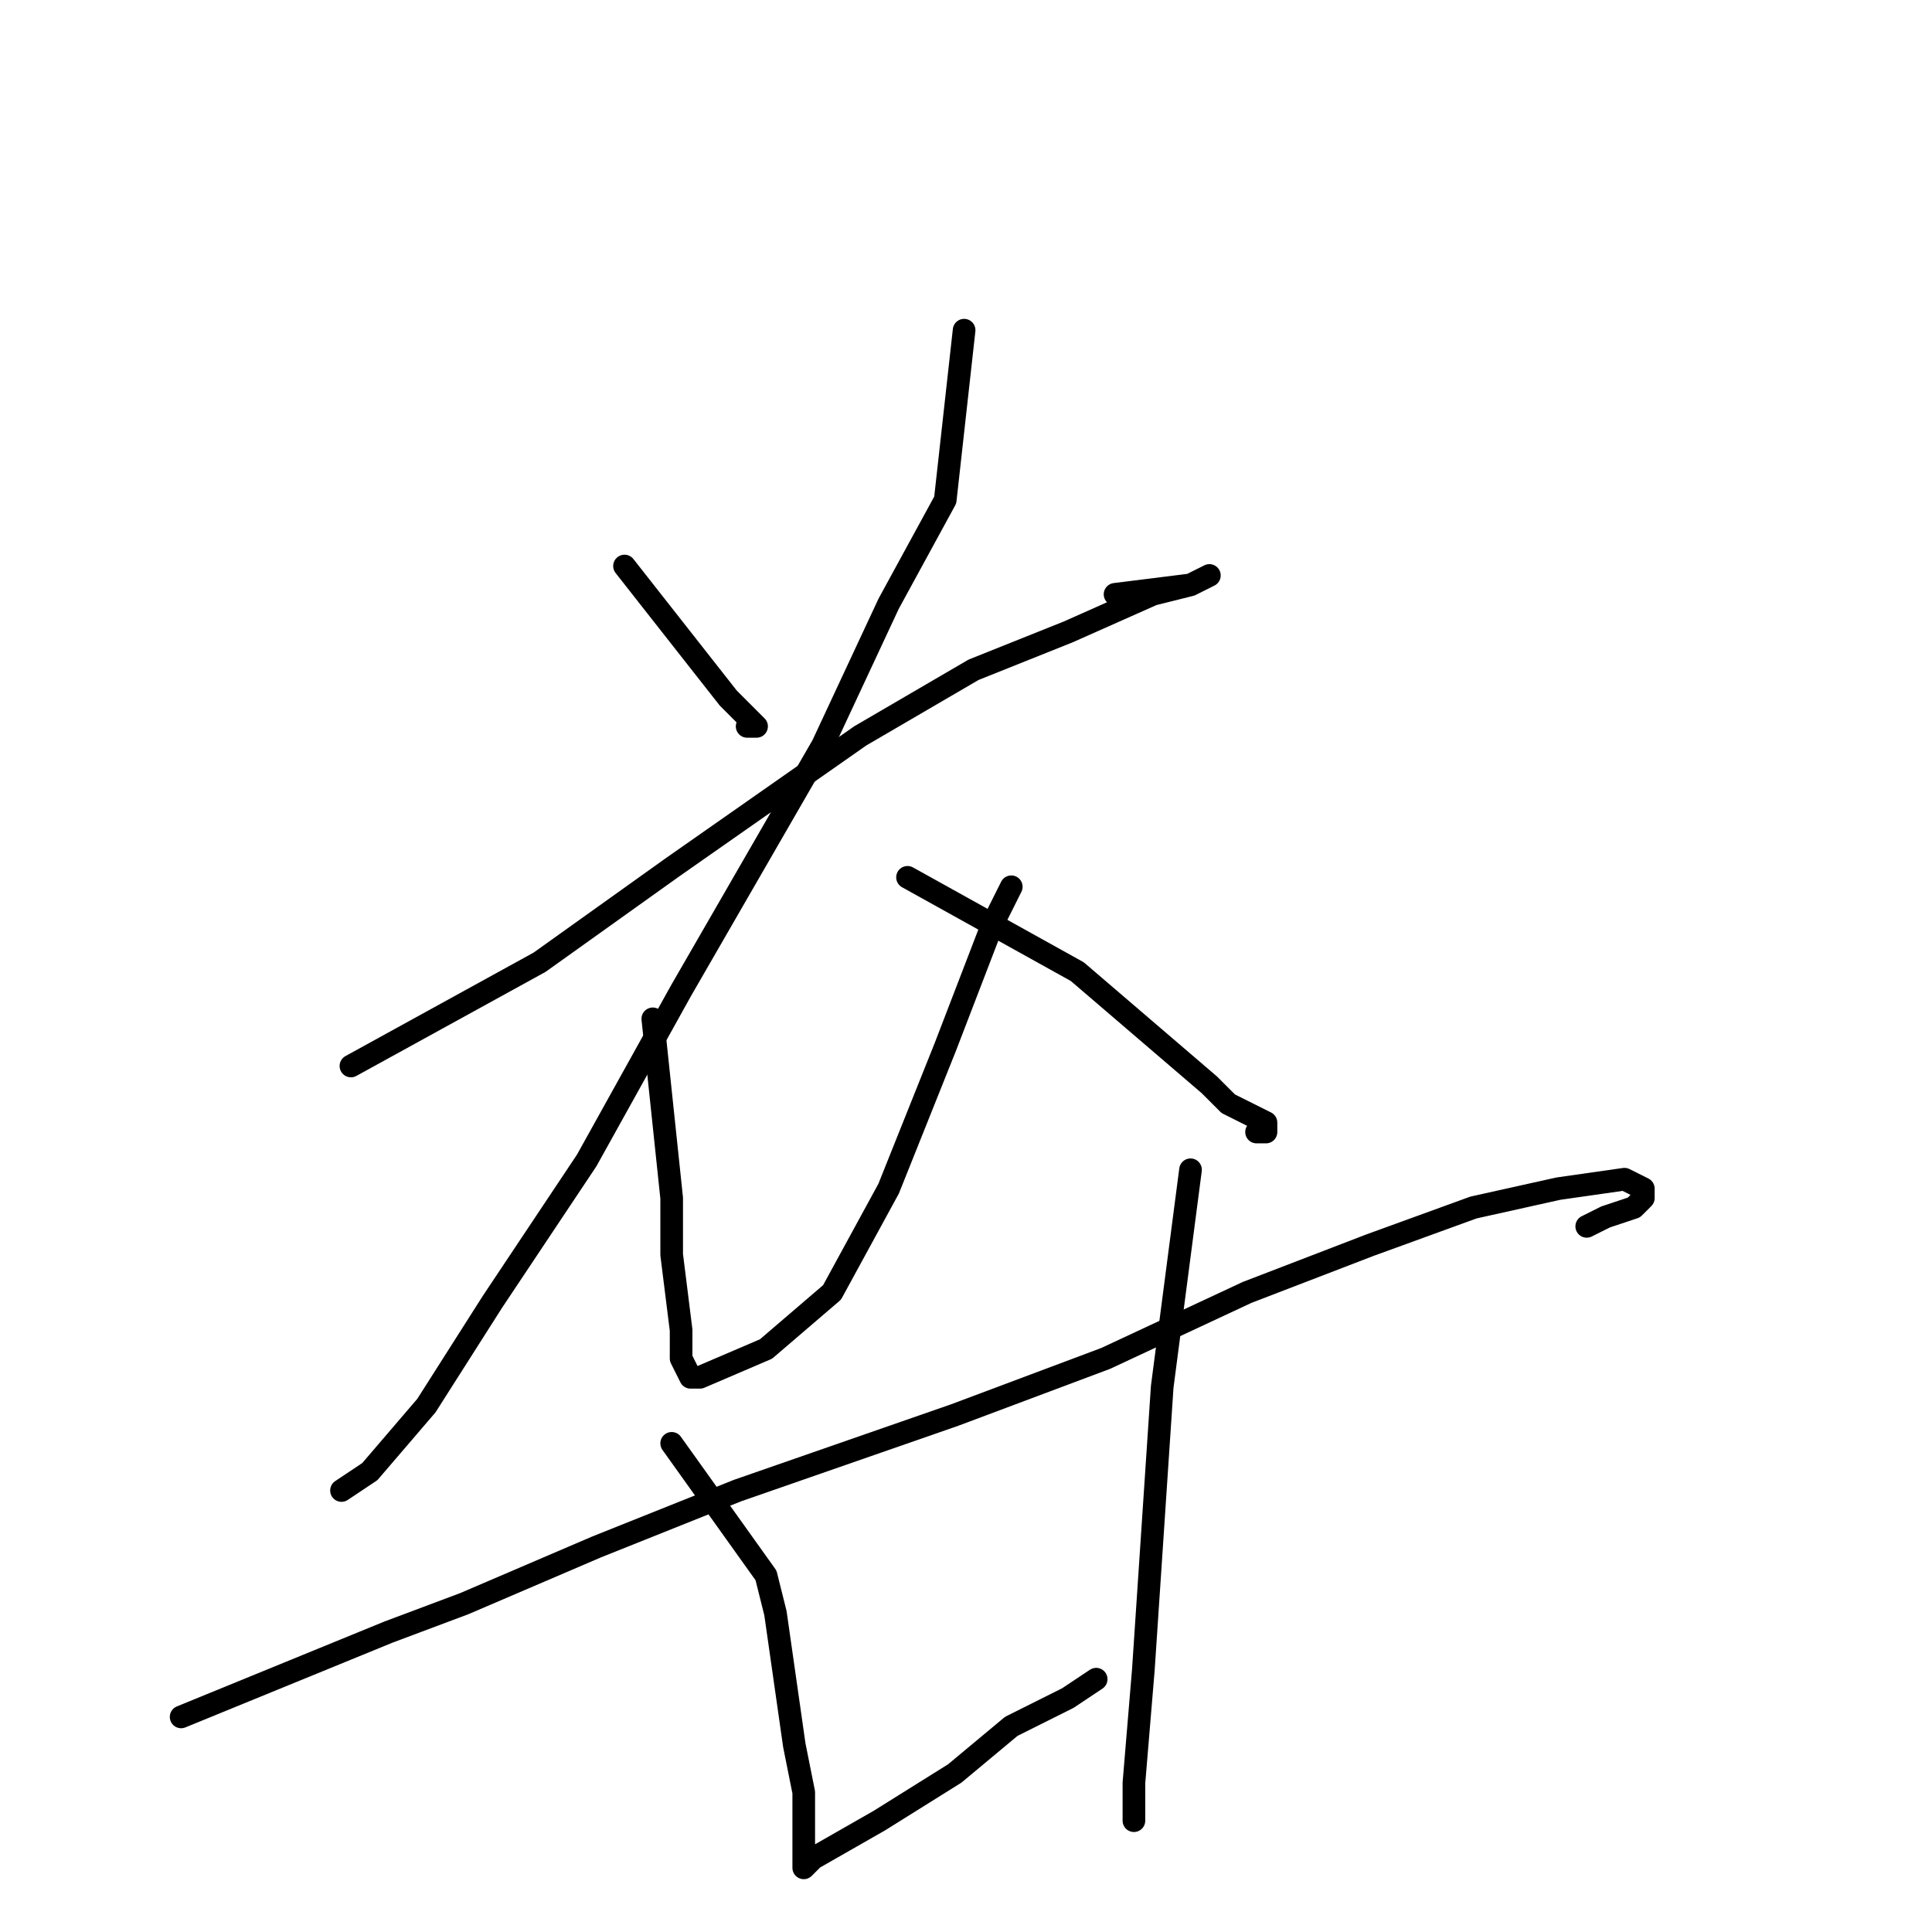 <?xml version="1.0" standalone="no"?>
    <svg width="256" height="256" xmlns="http://www.w3.org/2000/svg" version="1.1">
    <polyline stroke="black" stroke-width="3" stroke-linecap="round" fill="transparent" stroke-linejoin="round" points="82.75 75 96.5 92.5 97.75 93.75 99 95 100.25 96.25 99 96.25 99 96.25 " />
        <polyline stroke="black" stroke-width="3" stroke-linecap="round" fill="transparent" stroke-linejoin="round" points="46.5 141.25 71.5 127.5 89 115 114 97.5 129 88.75 141.5 83.75 152.75 78.75 157.75 77.5 160.25 76.25 157.75 77.5 147.75 78.75 147.75 78.75 " />
        <polyline stroke="black" stroke-width="3" stroke-linecap="round" fill="transparent" stroke-linejoin="round" points="127.75 43.75 125.25 66.25 117.75 80 109 98.75 90.25 131.25 77.75 153.75 65.25 172.5 56.5 186.25 49 195 45.25 197.5 45.25 197.5 " />
        <polyline stroke="black" stroke-width="3" stroke-linecap="round" fill="transparent" stroke-linejoin="round" points="86.5 135 89 158.75 89 166.25 90.25 176.25 90.25 180 91.5 182.5 92.75 182.5 101.5 178.75 110.25 171.25 117.75 157.5 125.25 138.75 131.5 122.5 134 117.5 134 117.5 " />
        <polyline stroke="black" stroke-width="3" stroke-linecap="round" fill="transparent" stroke-linejoin="round" points="120.25 116.25 142.75 128.75 151.5 136.25 160.25 143.75 162.75 146.25 167.75 148.75 167.75 150 166.5 150 166.5 150 " />
        <polyline stroke="black" stroke-width="3" stroke-linecap="round" fill="transparent" stroke-linejoin="round" points="24 227.5 51.5 216.25 61.5 212.5 79 205 97.75 197.5 126.5 187.5 146.5 180 165.25 171.25 181.5 165 195.25 160 206.5 157.5 215.25 156.25 217.75 157.5 217.75 158.75 216.5 160 212.75 161.25 210.25 162.5 210.25 162.5 " />
        <polyline stroke="black" stroke-width="3" stroke-linecap="round" fill="transparent" stroke-linejoin="round" points="89 191.25 101.5 208.75 102.75 213.75 104 222.5 105.25 231.25 106.5 237.5 106.5 242.5 106.5 246.25 106.5 247.5 107.75 246.25 116.5 241.25 126.5 235 134 228.75 141.5 225 145.25 222.5 145.25 222.5 " />
        <polyline stroke="black" stroke-width="3" stroke-linecap="round" fill="transparent" stroke-linejoin="round" points="157.75 155 154 183.75 152.75 202.5 151.5 221.25 150.25 236.25 150.25 241.25 150.25 241.25 " />
        </svg>